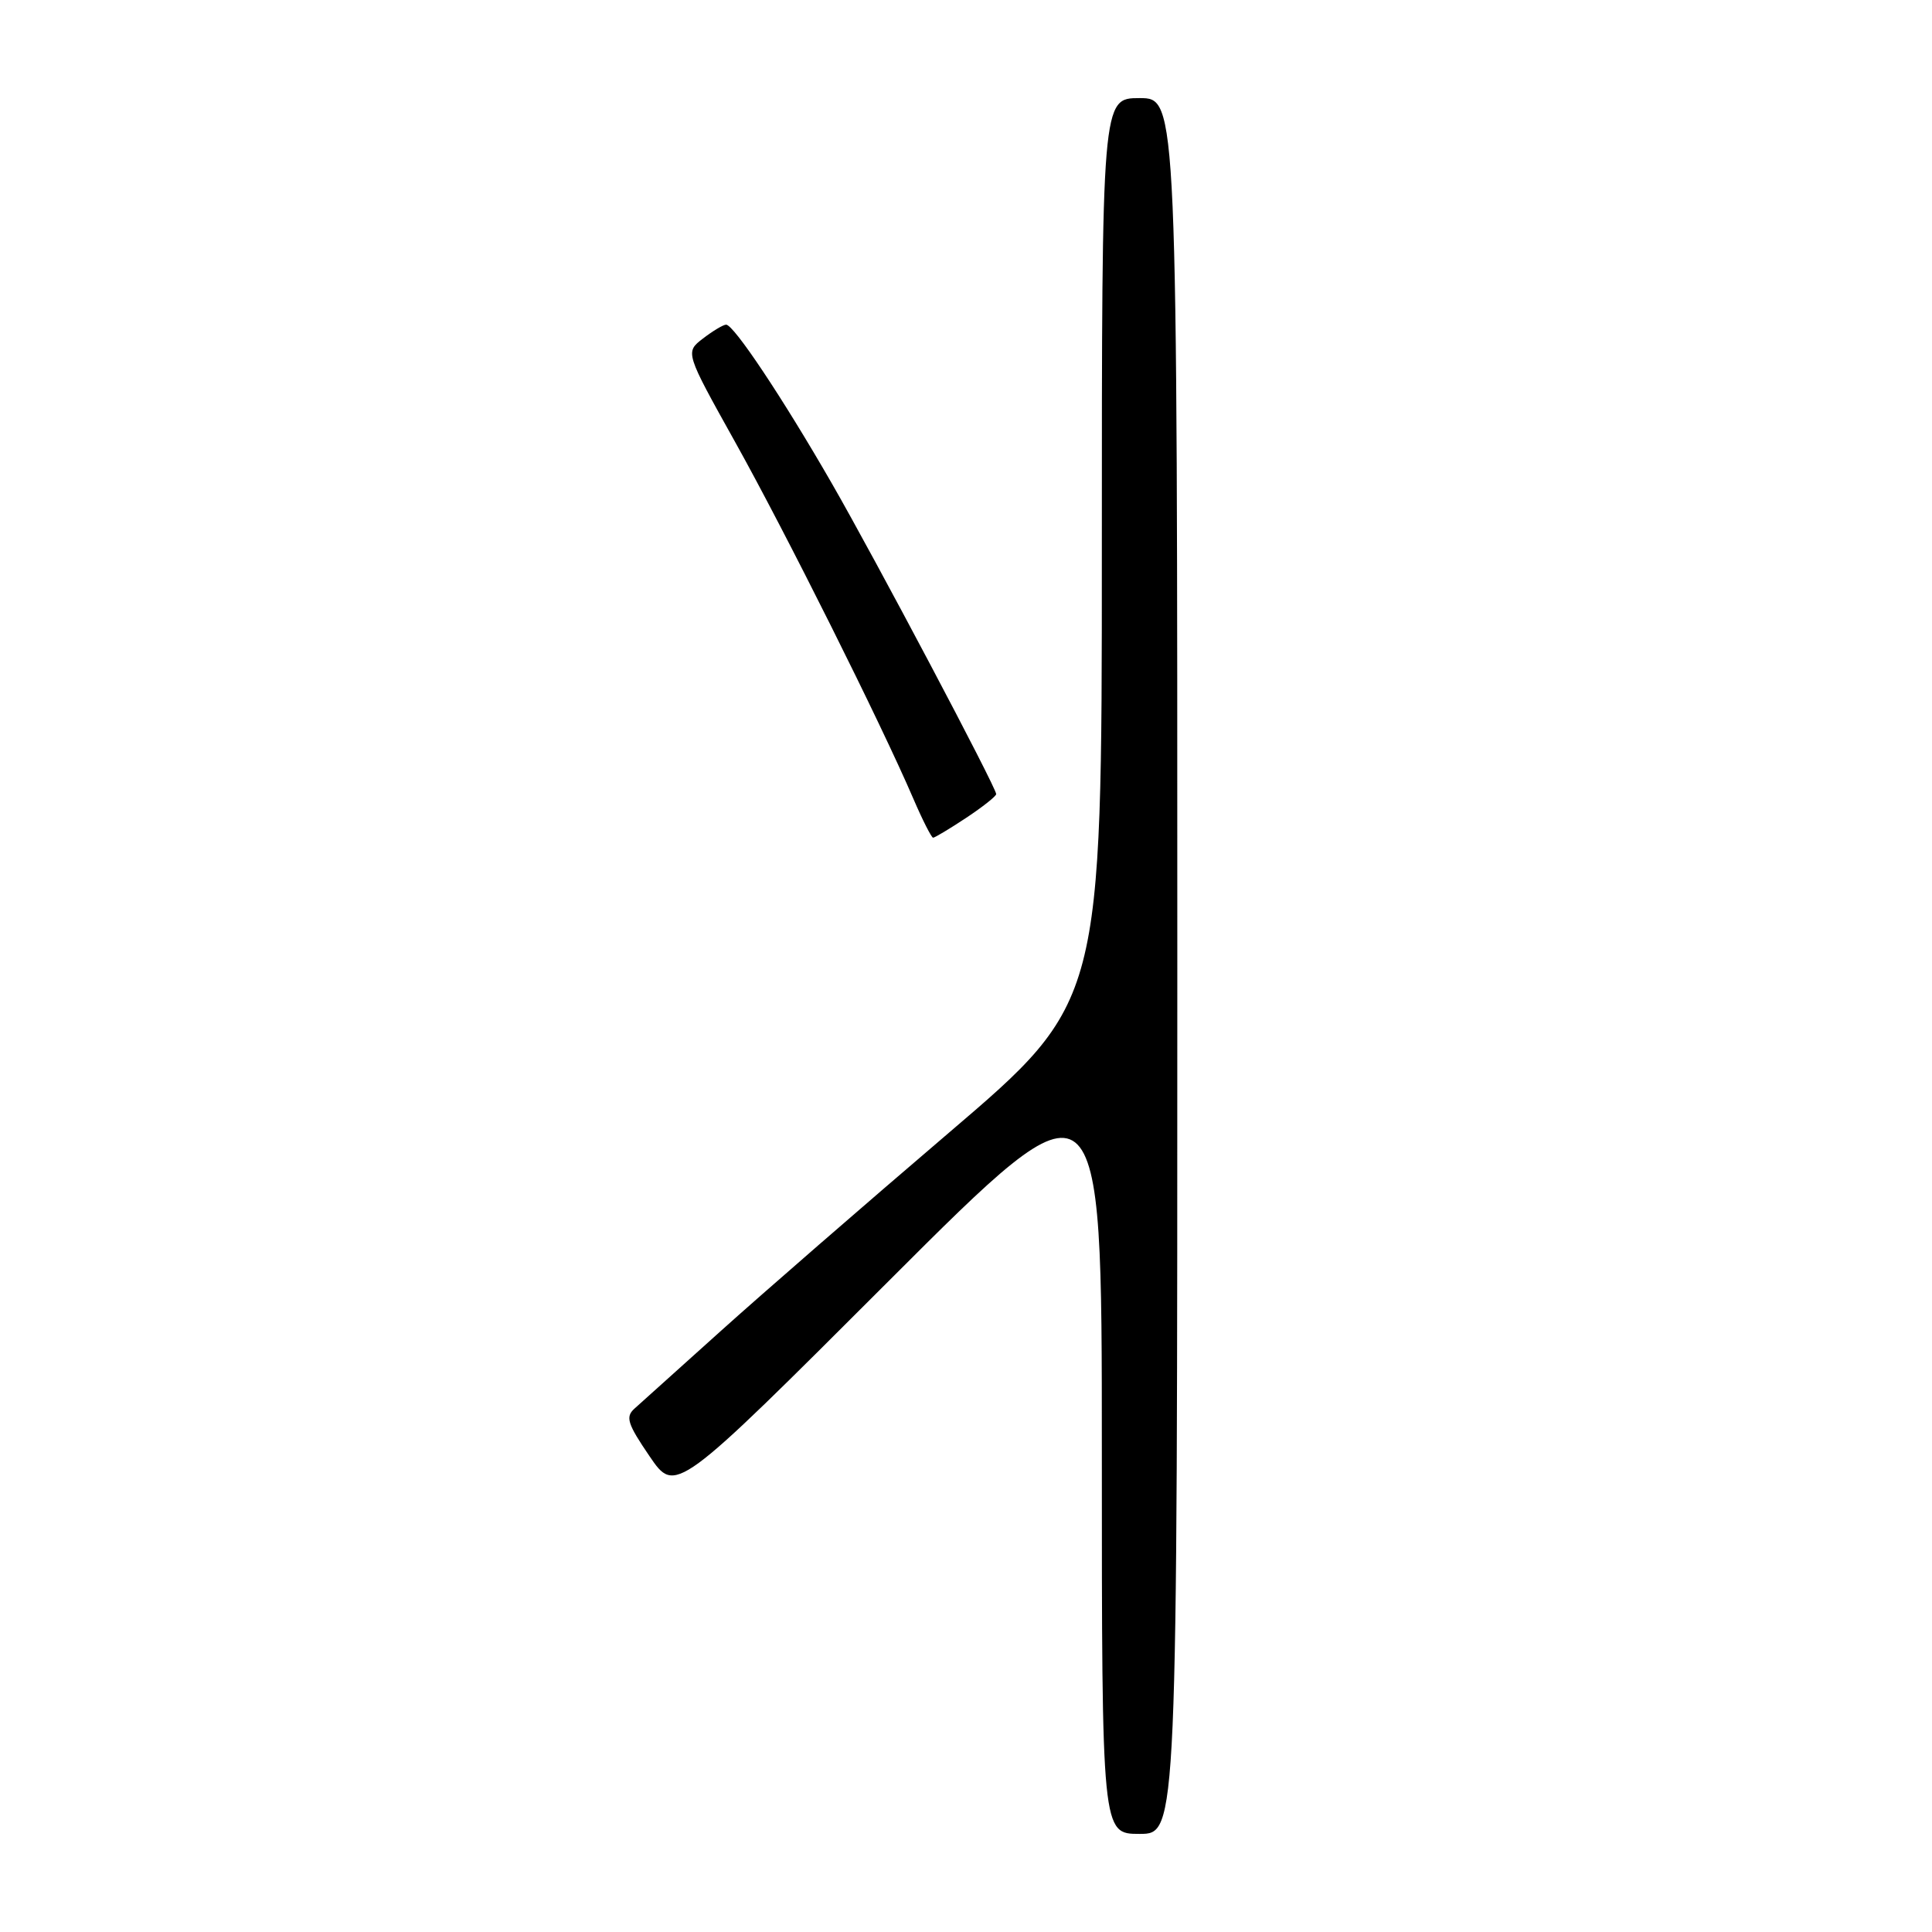 <?xml version="1.0" encoding="UTF-8" standalone="no"?>
<!DOCTYPE svg PUBLIC "-//W3C//DTD SVG 1.1//EN" "http://www.w3.org/Graphics/SVG/1.1/DTD/svg11.dtd" >
<svg xmlns="http://www.w3.org/2000/svg" xmlns:xlink="http://www.w3.org/1999/xlink" version="1.1" viewBox="0 0 256 256">
 <g >
 <path fill="currentColor"
d=" M 156.00 128.00 C 156.00 13.00 156.00 13.00 151.00 13.00 C 146.00 13.00 146.00 13.00 146.00 72.90 C 146.00 132.79 146.00 132.79 125.75 150.08 C 114.61 159.59 101.00 171.42 95.50 176.37 C 90.00 181.32 84.86 185.94 84.07 186.65 C 82.85 187.75 83.14 188.66 86.07 192.96 C 89.50 197.99 89.50 197.99 117.75 169.75 C 146.00 141.51 146.00 141.51 146.00 192.26 C 146.00 243.00 146.00 243.00 151.00 243.00 C 156.00 243.00 156.00 243.00 156.00 128.00 Z  M 128.02 108.37 C 130.21 106.92 132.00 105.50 132.00 105.22 C 132.00 104.34 115.96 74.02 110.19 64.00 C 103.71 52.74 97.21 42.99 96.21 43.02 C 95.82 43.03 94.44 43.86 93.14 44.86 C 90.78 46.68 90.78 46.68 97.42 58.59 C 104.03 70.43 116.71 95.80 121.00 105.78 C 122.23 108.65 123.43 111.00 123.64 111.00 C 123.86 111.00 125.83 109.82 128.02 108.37 Z "/>
</g>
</svg>
